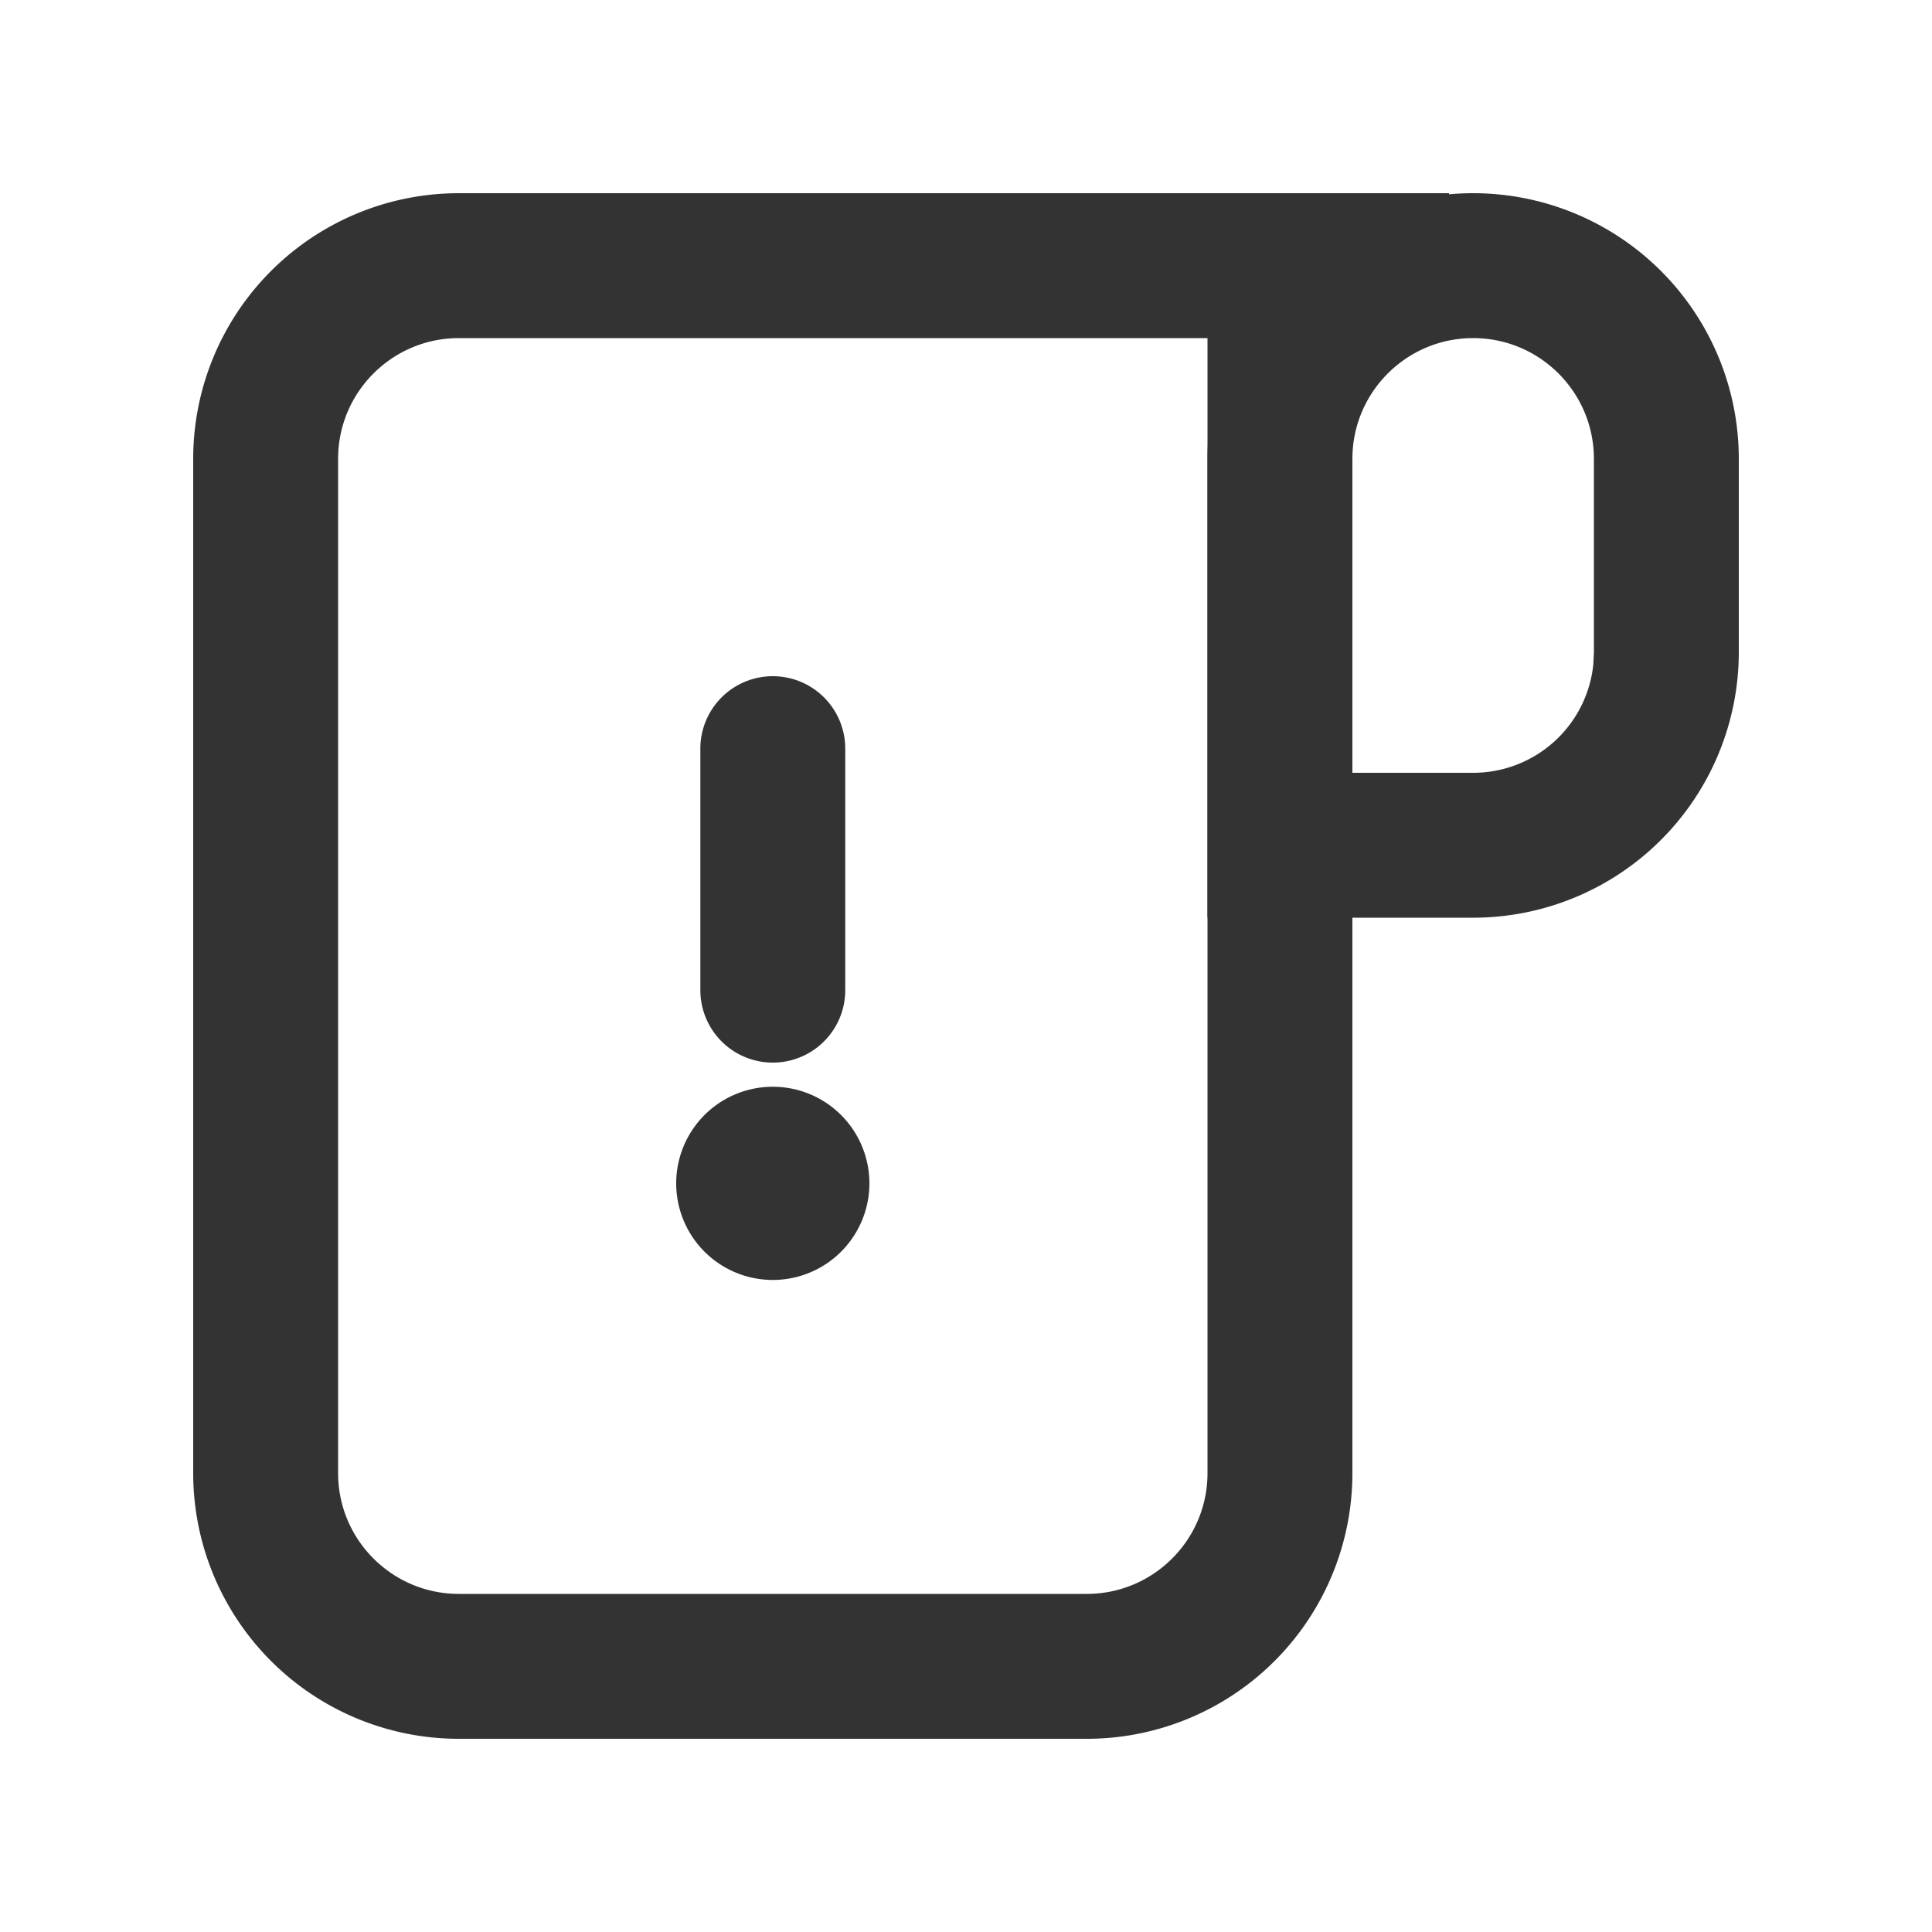 <?xml version="1.0" standalone="no"?><!DOCTYPE svg PUBLIC "-//W3C//DTD SVG 1.1//EN" "http://www.w3.org/Graphics/SVG/1.1/DTD/svg11.dtd"><svg t="1640872858768" class="icon" viewBox="0 0 1024 1024" version="1.1" xmlns="http://www.w3.org/2000/svg" p-id="1493" xmlns:xlink="http://www.w3.org/1999/xlink" width="200" height="200"><defs><style type="text/css"></style></defs><path d="M716.8 780.8V102.4H243.2A140.8 140.8 0 0 0 102.4 243.2v537.6A140.8 140.8 0 0 0 243.2 921.6h332.8A140.8 140.8 0 0 0 716.8 780.8zM243.2 179.2h396.8v601.6c0 35.328-28.672 64-64 64h-332.8c-35.328 0-64-28.672-64-64V243.2c0-35.328 28.672-64 64-64z" fill="#333333" p-id="1494"></path><path d="M780.8 102.4a140.8 140.8 0 0 0-140.8 140.8V486.4h140.8A140.8 140.8 0 0 0 921.6 345.6v-102.4A140.8 140.8 0 0 0 780.8 102.4z m0 76.8c35.328 0 64 28.672 64 64v102.4l-0.307 6.554A64 64 0 0 1 780.8 409.6H716.8V243.2c0-35.328 28.672-64 64-64z" fill="#333333" p-id="1495"></path><path d="M716.8 102.4h51.2v51.2h-51.2z" fill="#333333" p-id="1496"></path><path d="M409.6 358.4a38.4 38.4 0 0 1 38.4 38.4v128a38.4 38.4 0 0 1-76.8 0V396.8A38.4 38.4 0 0 1 409.6 358.4z" fill="#333333" p-id="1497"></path><path d="M409.6 627.2m-51.2 0a51.2 51.2 0 1 0 102.4 0 51.2 51.2 0 1 0-102.4 0Z" fill="#333333" p-id="1498"></path></svg>